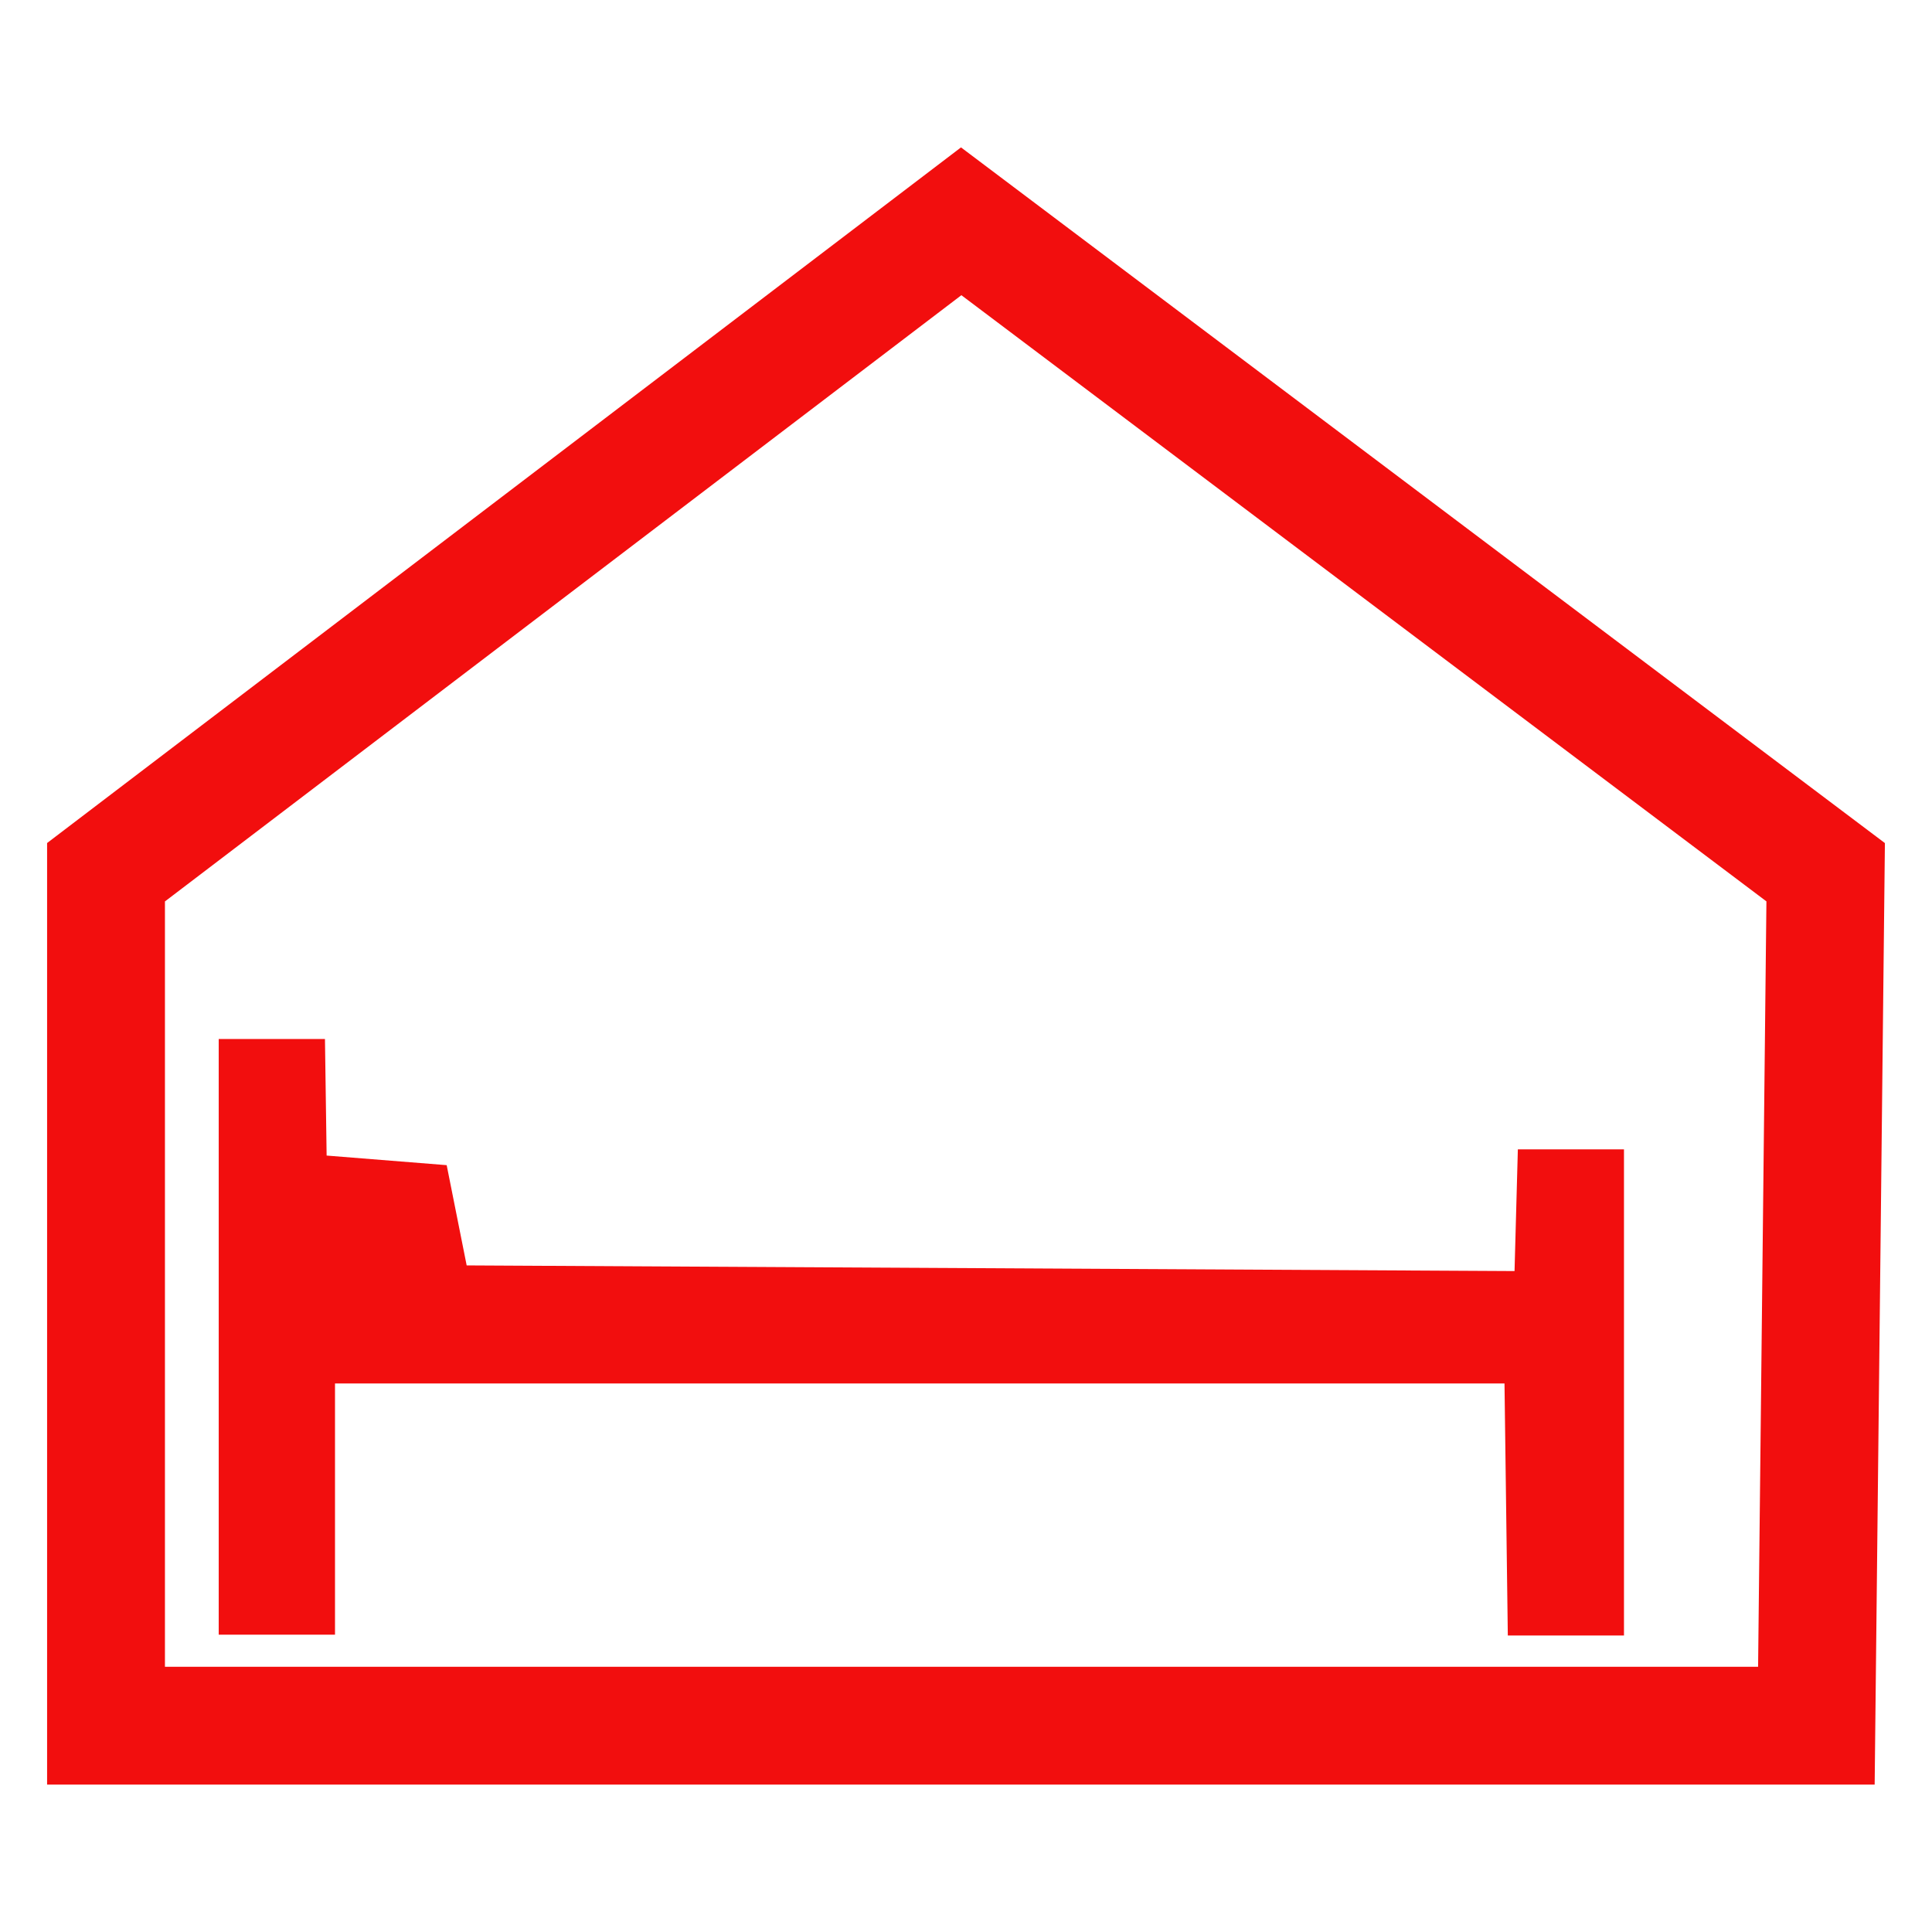 <svg enable-background="new 0 0 579.997 579.997" height="579.997" viewBox="0 0 579.997 579.997" width="579.997" xmlns="http://www.w3.org/2000/svg">
<path d="m288.496 44.248l-274.358 208.834v282.667h548.645l3.075-282.652zm239.293 456.124h-478.274v-229.759l239.096-181.994 241.678 181.979z" fill="rgba(242,14,14,1.0) #000" fill-opacity="255" stroke="rgba(229,13,13,1.0) #FFF" stroke-opacity="255" stroke-width="0.4 0"/>
<path d="m134.097 349.789l-36.041-2.882-.501-34.988h-31.895v178.828h34.91v-75.419h351.089l.995 75.654h34.873v-145.938h-31.86l-.995 36.538-314.574-1.697z" fill="rgba(242,14,14,1.0) #000" fill-opacity="255" stroke="rgba(229,13,13,1.0) #FFF" stroke-opacity="255" stroke-width="0.4 0"/>
</svg>
